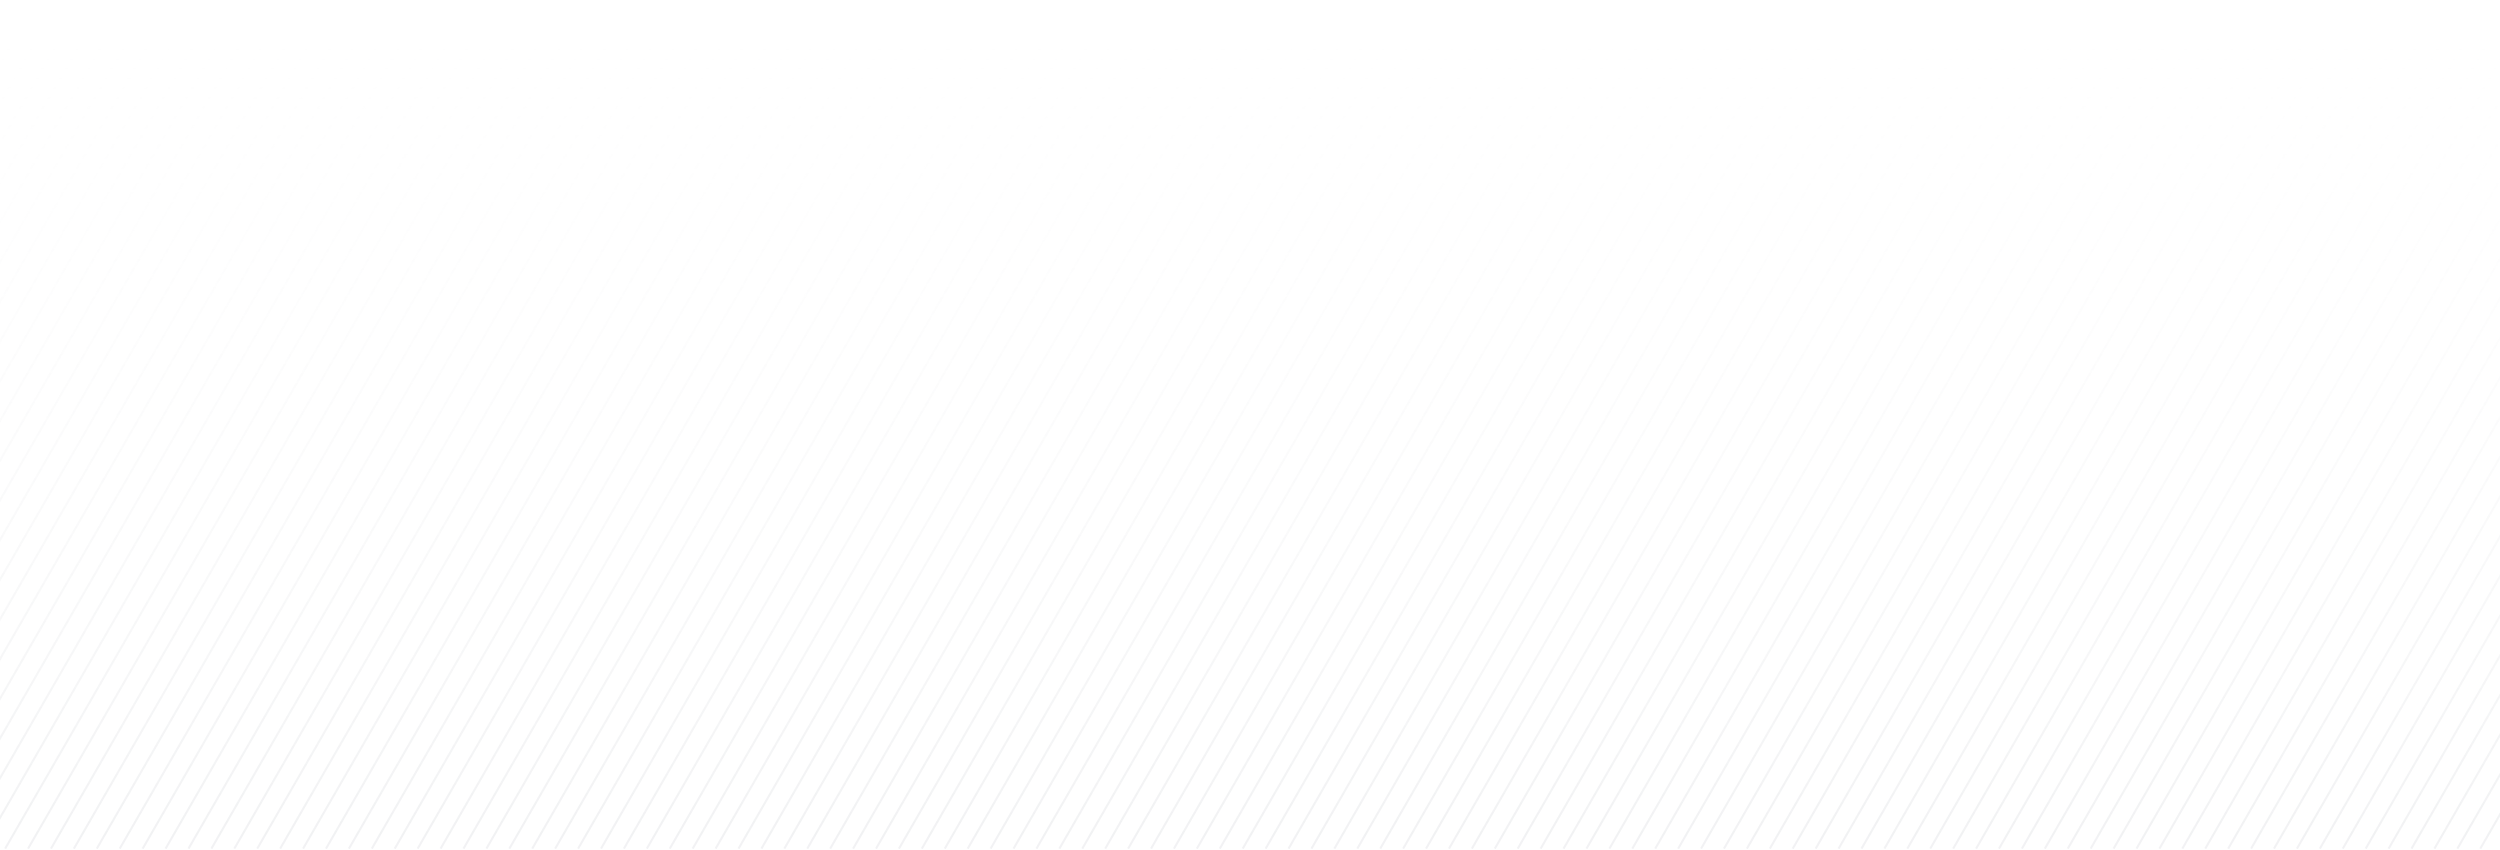<svg height="408" viewBox="0 0 1200 408" width="1200" xmlns="http://www.w3.org/2000/svg" xmlns:xlink="http://www.w3.org/1999/xlink"><linearGradient id="a" x1="50%" x2="50%" y1="98.663%" y2="0%"><stop offset="0" stop-color="#D8DADE"/><stop offset="1" stop-color="#fff" stop-opacity="0"/></linearGradient><path d="m-375.317-5.317-238 412.228m249-412.228-238 412.228m249-412.228-238 412.228m249-412.228-238 412.228m249-412.228-238 412.228m249-412.228-238 412.228m249-412.228-238 412.228m249-412.228-238 412.228m249-412.228-238 412.228m249-412.228-238 412.228m249-412.228-238 412.228m249-412.228-238 412.228m249-412.228-238 412.228m249-412.228-238 412.228m249-412.228-238 412.228m249-412.228-238 412.228m249-412.228-238 412.228m249-412.228-238 412.228m249-412.228-238 412.228m249-412.228-238 412.228m249-412.228-238 412.228m249-412.228-238 412.228m249-412.228-238 412.228m249-412.228-238 412.228m249-412.228-238 412.228m249-412.228-238 412.228m249-412.228-238 412.228m249-412.228-238 412.228m249-412.228-238 412.228m249-412.228-238 412.228m249-412.228-238 412.228m249-412.228-238 412.228m249-412.228-238 412.228m249-412.228-238 412.228m249-412.228-238 412.228m249-412.228-238 412.228m249-412.228-238 412.228m249-412.228-238 412.228m249-412.228-238 412.228m249-412.228-238 412.228m249-412.228-238 412.228m249-412.228-238 412.228m249-412.228-238 412.228m249-412.228-238 412.228m249-412.228-238 412.228m249-412.228-238 412.228m249-412.228-238 412.228m249-412.228-238 412.228m249-412.228-238 412.228m249-412.228-238 412.228m249-412.228-238 412.228m249-412.228-238 412.228m249-412.228-238 412.228m249-412.228-238 412.228m249-412.228-238 412.228m249-412.228-238 412.228m249-412.228-238 412.228m249-412.228-238 412.228m249-412.228-238 412.228m249-412.228-238 412.228m249-412.228-238 412.228m249-412.228-238 412.228m249-412.228-238 412.228m249-412.228-238 412.228m249-412.228-238 412.228m249-412.228-238 412.228m249-412.228-238 412.228m249-412.228-238 412.228m249-412.228-238 412.228m249-412.228-238 412.228m249-412.228-238 412.228m249-412.228-238 412.228m249-412.228-238 412.228m249-412.228-238 412.228m249-412.228-238 412.228m249-412.228-238 412.228m249-412.228-238 412.228m249-412.228-238 412.228m249-412.228-238 412.228m249-412.228-238 412.228m249-412.228-238 412.228m249-412.228-238 412.228m249-412.228-238 412.228m249-412.228-238 412.228m249-412.228-238 412.228m249-412.228-238 412.228m249-412.228-238 412.228m249-412.228-238 412.228m249-412.228-238 412.228m249-412.228-238 412.228m249-412.228-238 412.228m249-412.228-238 412.228m249-412.228-238 412.228m249-412.228-238 412.228m249-412.228-238 412.228m249-412.228-238 412.228m249-412.228-238 412.228m249-412.228-238 412.228m249-412.228-238 412.228m249-412.228-238 412.228m249-412.228-238 412.228m249-412.228-238 412.228m249-412.228-238 412.228m249-412.228-238 412.228m249-412.228-238 412.228m249-412.228-238 412.228m249-412.228-238 412.228m249-412.228-238 412.228m249-412.228-238 412.228m249-412.228-238 412.228m249-412.228-238 412.228m249-412.228-238 412.228m249-412.228-238 412.228m249-412.228-238 412.228m249-412.228-238 412.228m249-412.228-238 412.228m249-412.228-238 412.228m249-412.228-238 412.228m249-412.228-238 412.228m249-412.228-238 412.228m249-412.228-238 412.228m249-412.228-238 412.228m249-412.228-238 412.228m249-412.228-238 412.228m249-412.228-238 412.228m249-412.228-238 412.228m249-412.228-238 412.228m249-412.228-238 412.228m249-412.228-238 412.228m249-412.228-238 412.228m249-412.228-238 412.228m249-412.228-238 412.228m249-412.228-238 412.228m249-412.228-238 412.228m249-412.228-238 412.228m249-412.228-238 412.228m249-412.228-238 412.228m249-412.228-238 412.228m249-412.228-238 412.228m249-412.228-238 412.228m249-412.228-238 412.228m249-412.228-238 412.228m249-412.228-238 412.228m249-412.228-238 412.228m249-412.228-238 412.228m249-412.228-238 412.228m249-412.228-238 412.228m249-412.228-238 412.228m249-412.228-238 412.228m249-412.228-238 412.228m249-412.228-238 412.228m249-412.228-238 412.228m249-412.228-238 412.228m249-412.228-238 412.228m249-412.228-238 412.228m249-412.228-238 412.228m249-412.228-238 412.228m249-412.228-238 412.228m249-412.228-238 412.228m249-412.228-238 412.228m249-412.228-238 412.228m249-412.228-238 412.228m249-412.228-238 412.228m249-412.228-238 412.228m249-412.228-238 412.228m249-412.228-238 412.228m249-412.228-238 412.228m249-412.228-238 412.228m249-412.228-238 412.228m249-412.228-238 412.228m249-412.228-238 412.228m249-412.228-238 412.228m249-412.228-238 412.228m249-412.228-238 412.228m249-412.228-238 412.228m249-412.228-238 412.228m249-412.228-238 412.228m249-412.228-238 412.228m249-412.228-238 412.228m249-412.228-238 412.228m249-412.228-238 412.228m249-412.228-238 412.228m249-412.228-238 412.228m249-412.228-238 412.228m249-412.228-238 412.228m249-412.228-238 412.228m249-412.228-238 412.228m249-412.228-238 412.228m249-412.228-238 412.228m249-412.228-238 412.228m249-412.228-238 412.228m249-412.228-238 412.228m249-412.228-238 412.228m249-412.228-238 412.228m249-412.228-238 412.228m249-412.228-238 412.228m249-412.228-238 412.228m249-412.228-238 412.228m249-412.228-238 412.228m249-412.228-238 412.228" fill="none" opacity=".35" stroke="url(#a)" stroke-linecap="square"/></svg>
